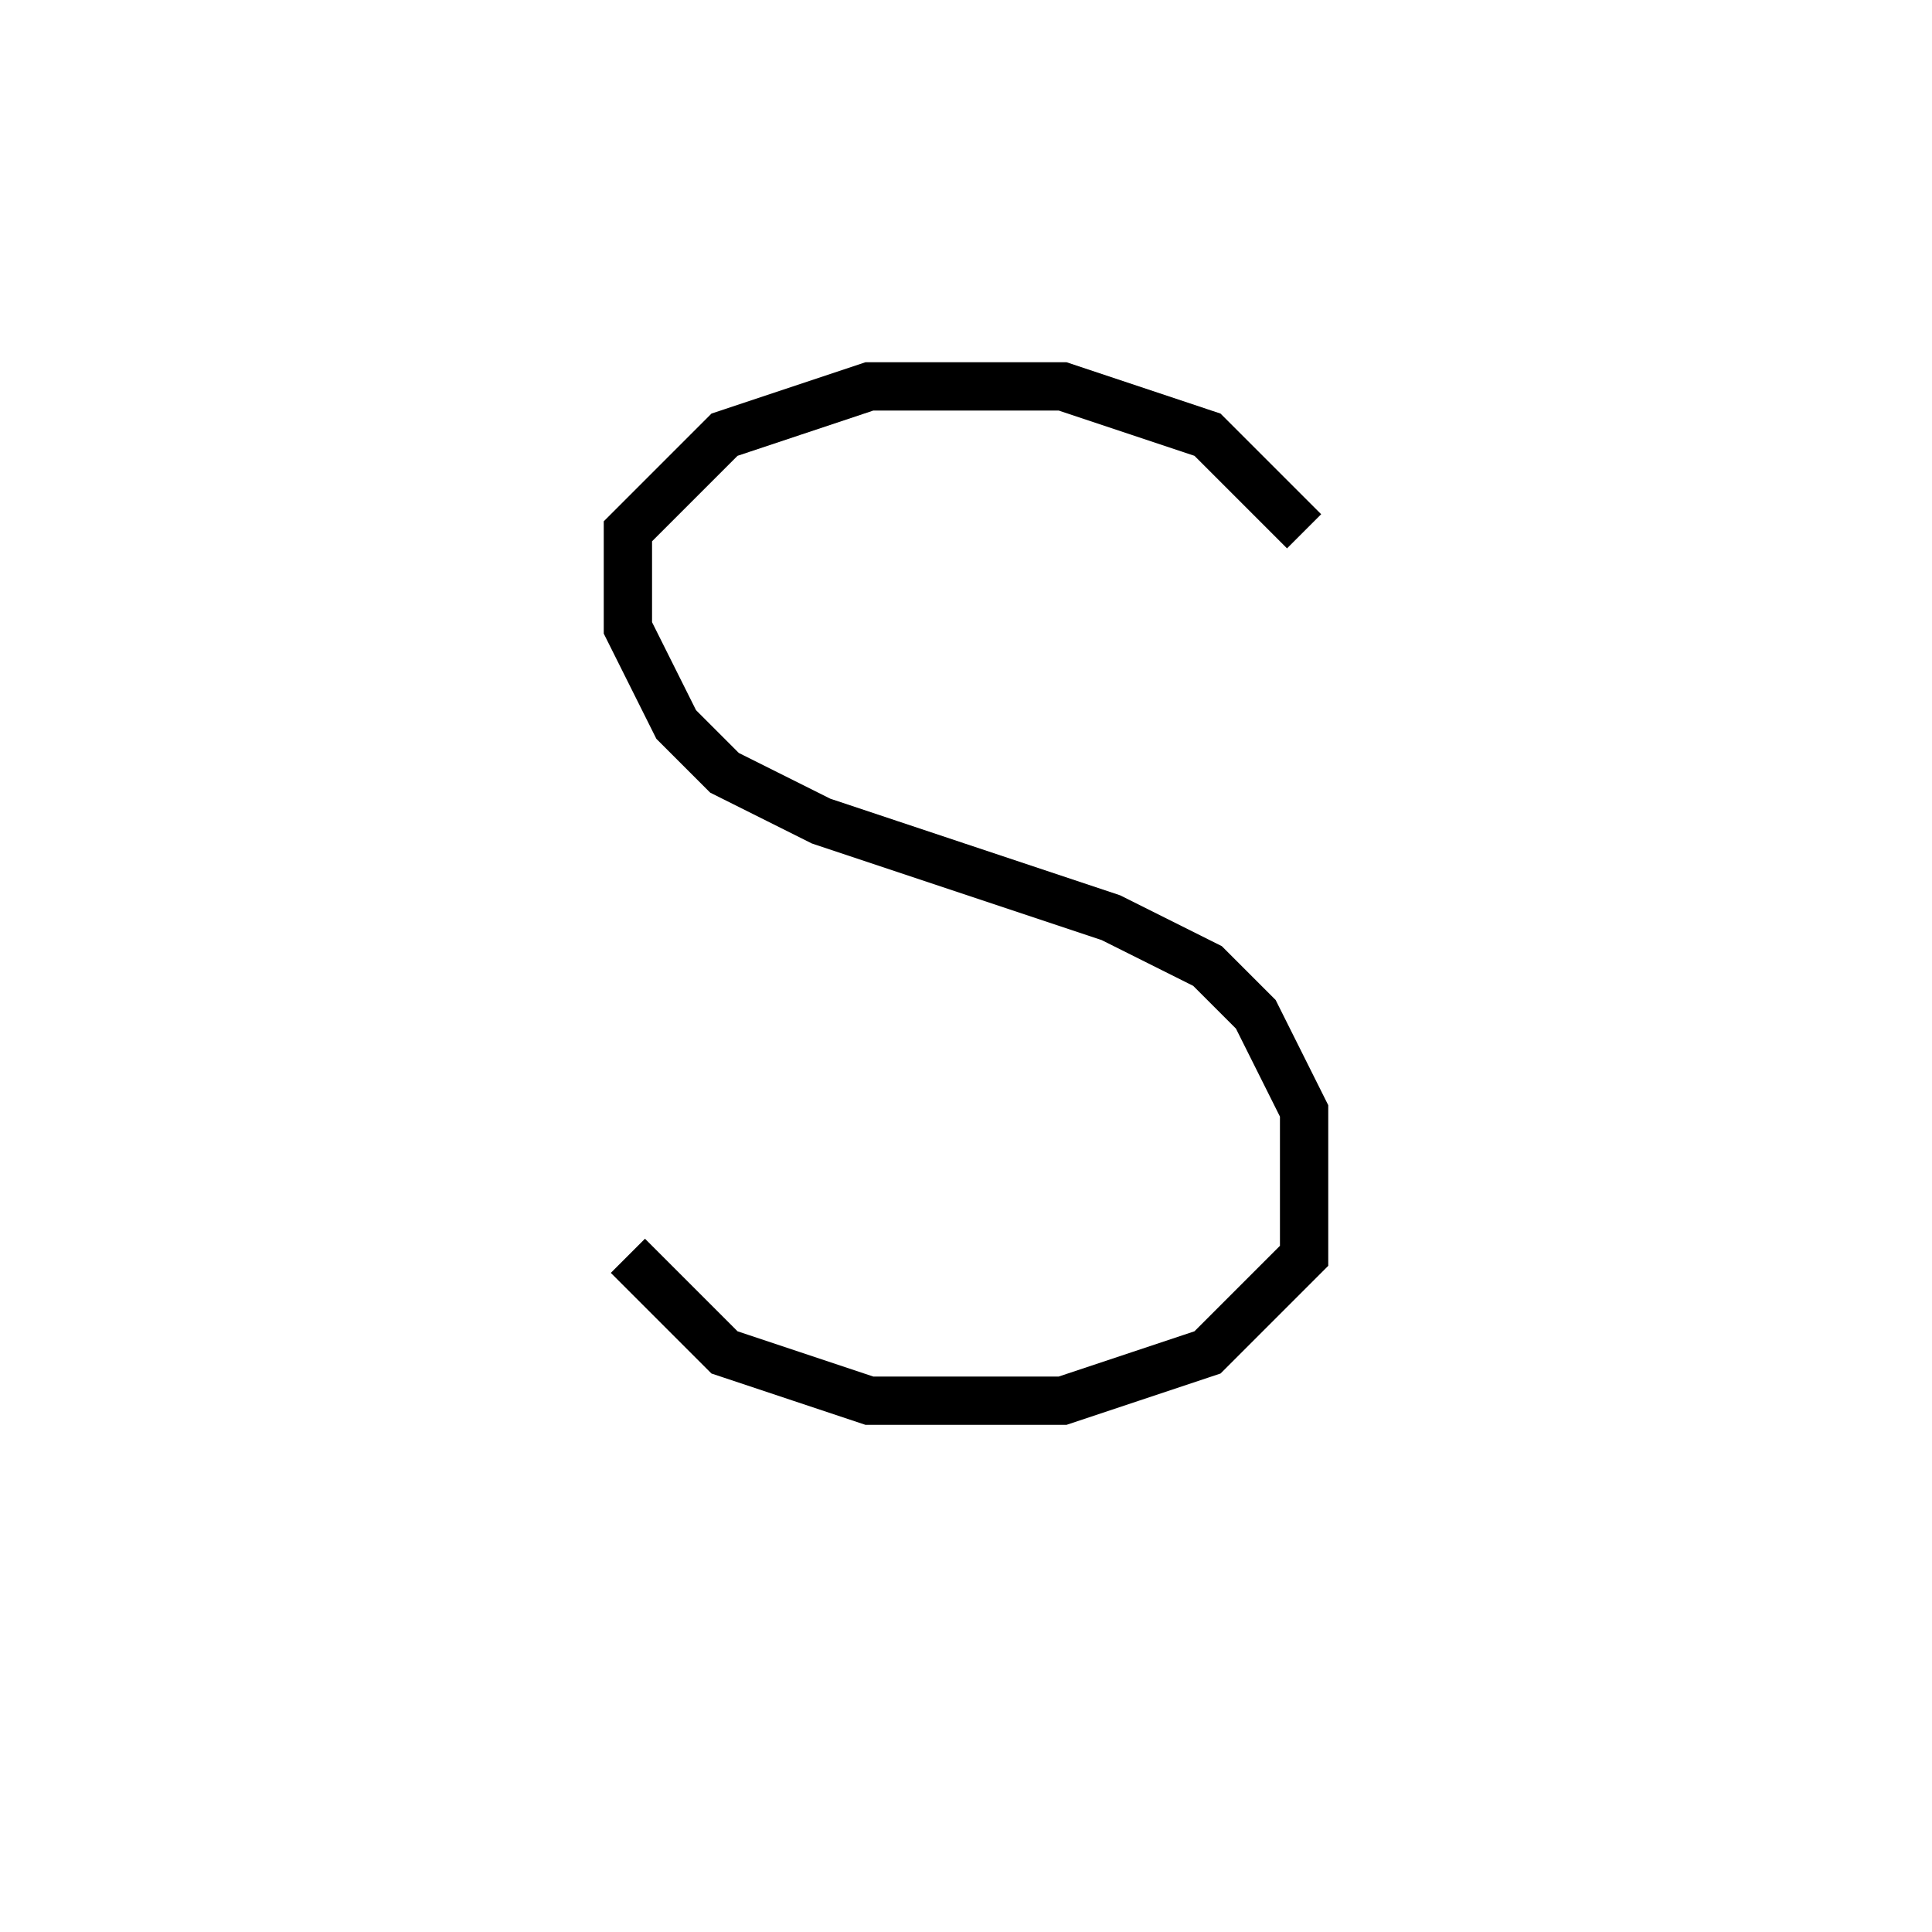 <svg xmlns='http://www.w3.org/2000/svg' 
xmlns:xlink='http://www.w3.org/1999/xlink' 
viewBox = '-20 -20 40 40' >
<path d = '
	M 7, -9
	L 5, -11
	L 2, -12
	L -2, -12
	L -5, -11
	L -7, -9
	L -7, -7
	L -6, -5
	L -5, -4
	L -3, -3
	L 3, -1
	L 5, 0
	L 6, 1
	L 7, 3
	L 7, 6
	L 5, 8
	L 2, 9
	L -2, 9
	L -5, 8
	L -7, 6

' fill='none' stroke='black' />
</svg>